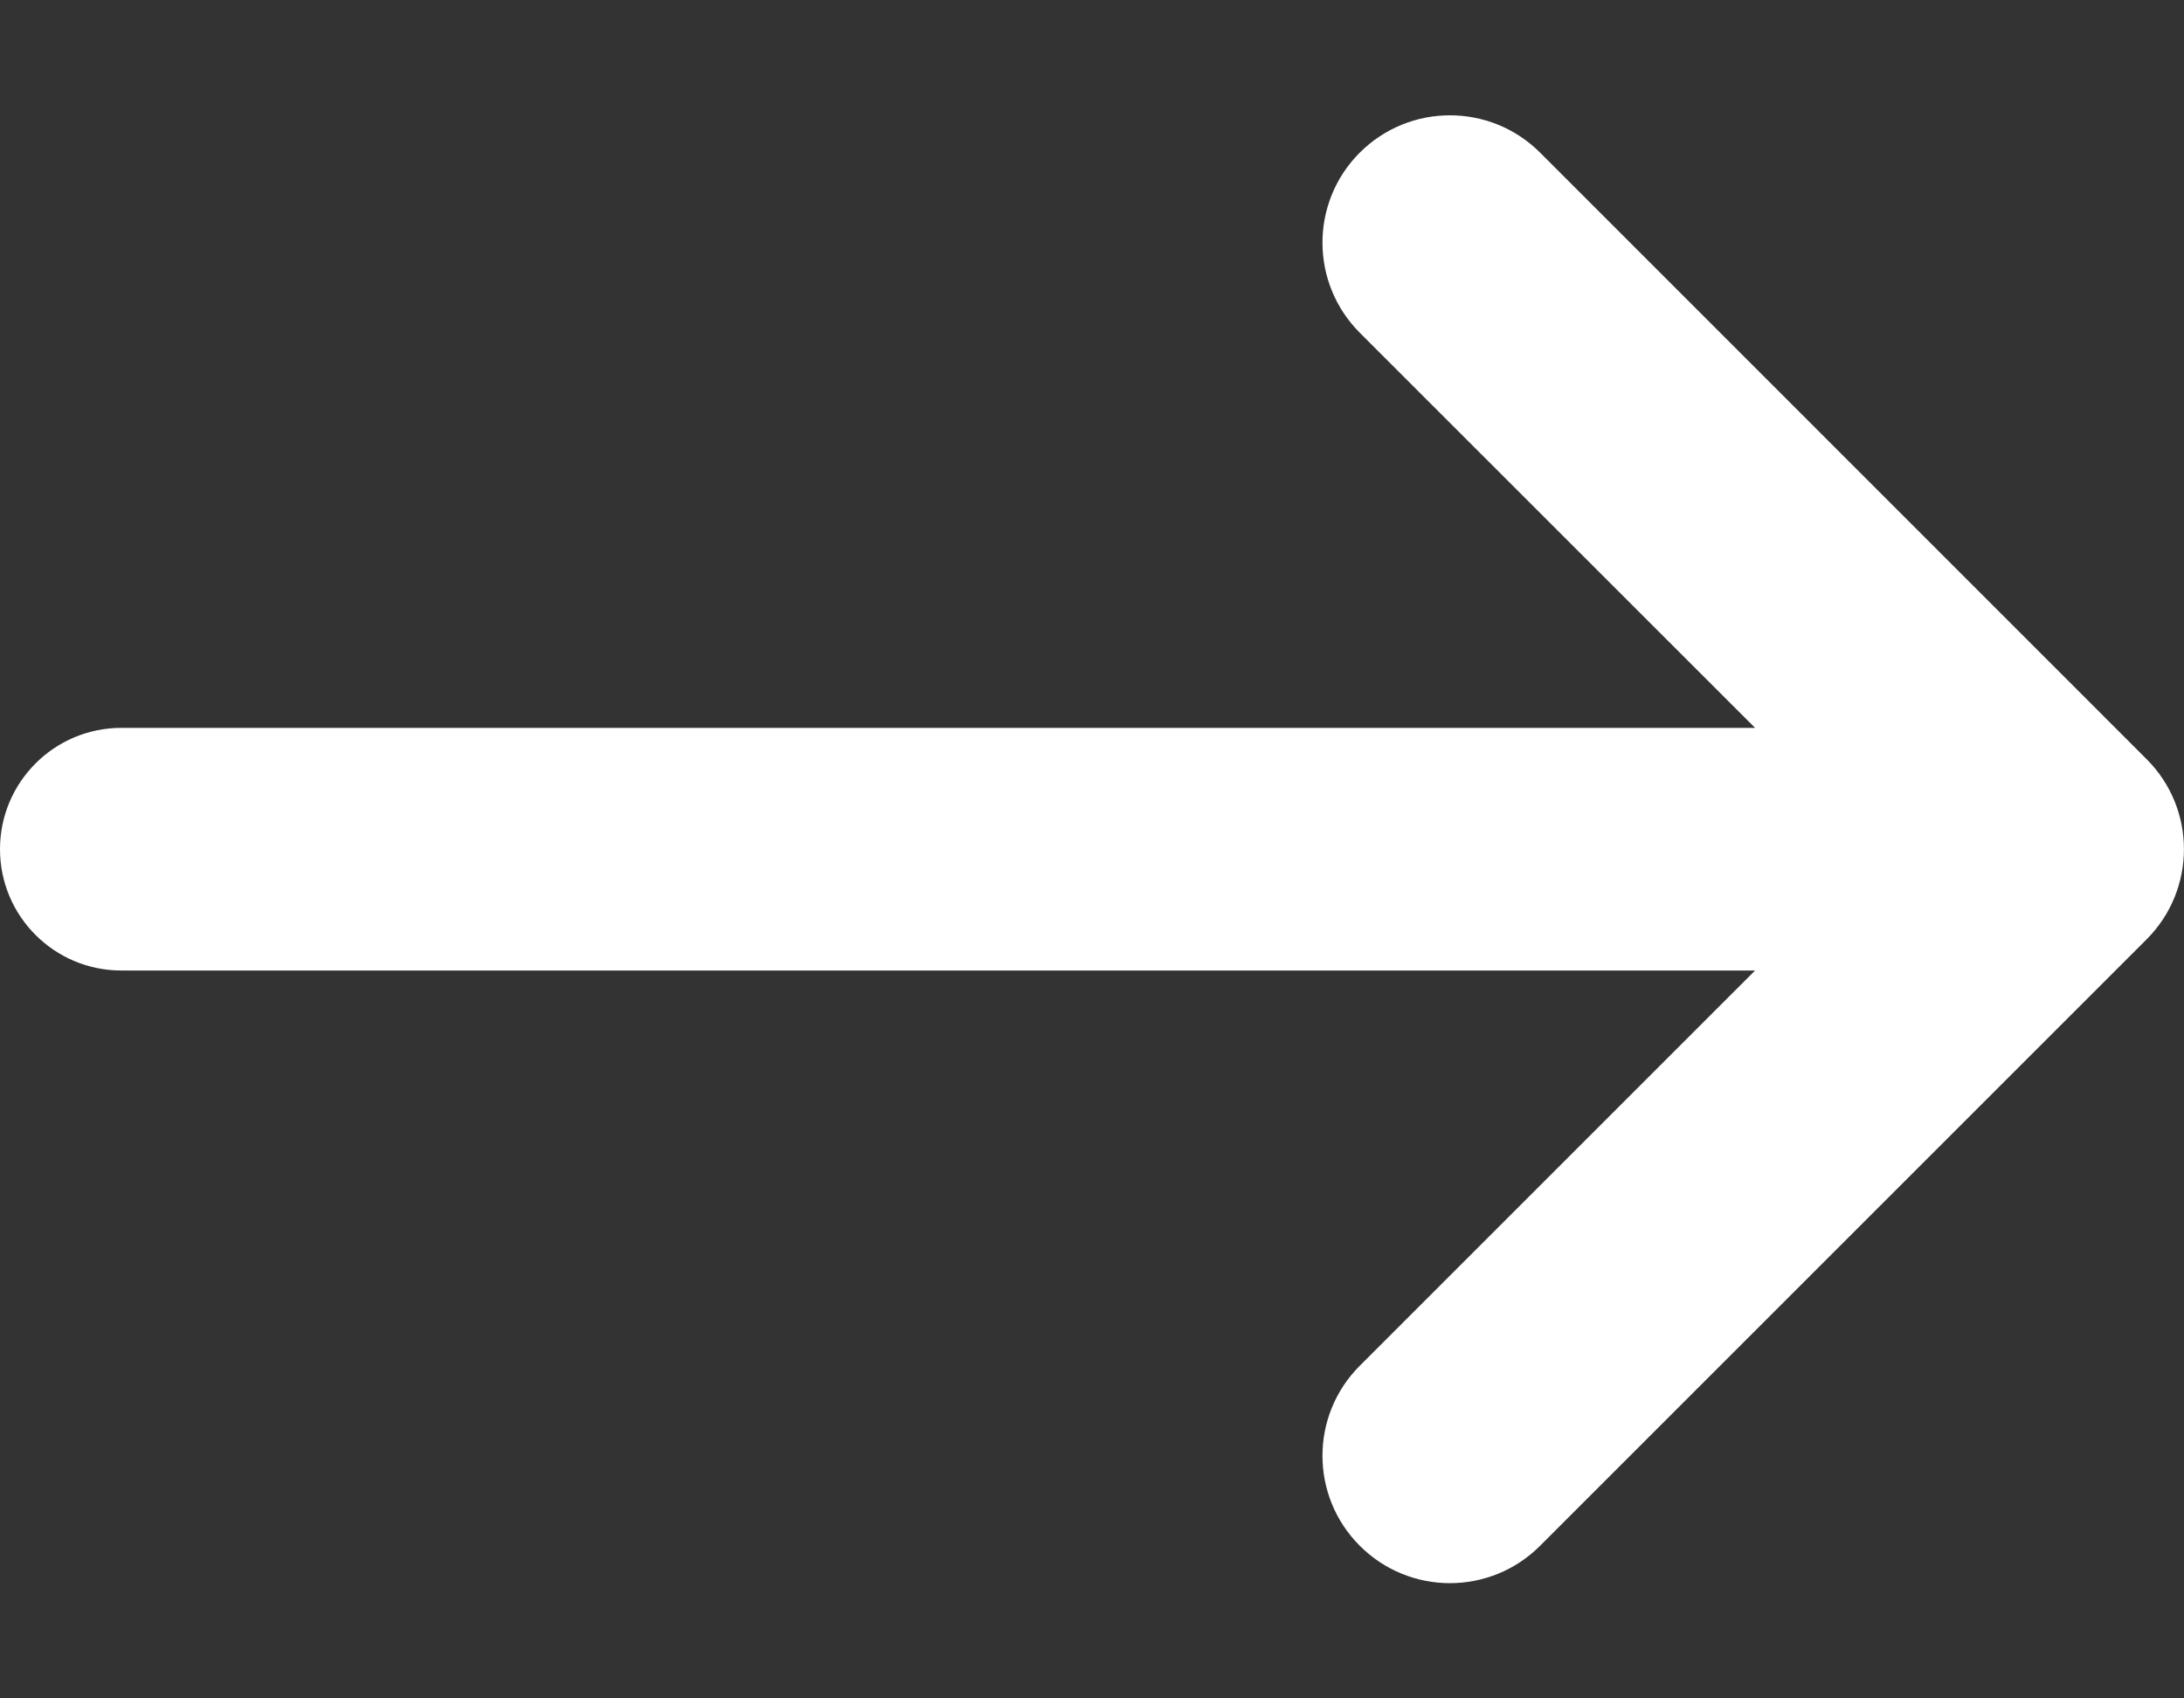 <svg width="18" height="14" viewBox="0 0 18 14" fill="none" xmlns="http://www.w3.org/2000/svg">
<rect x="0" y="0" width="18" height="14" fill="#333333" stroke="none"/>
<path d="M14.465 8L1 8C0.448 8 1.42672e-06 7.552 1.37844e-06 7C1.33016e-06 6.448 0.448 6 1 6L14.465 6L11.207 2.743C10.797 2.332 10.797 1.668 11.207 1.258C11.618 0.848 12.282 0.848 12.693 1.258L17.692 6.258C18.102 6.668 18.102 7.332 17.692 7.743L12.693 12.742C12.282 13.153 11.618 13.153 11.207 12.742C10.797 12.332 10.797 11.668 11.207 11.258L14.465 8Z" fill="white"/>
</svg>
